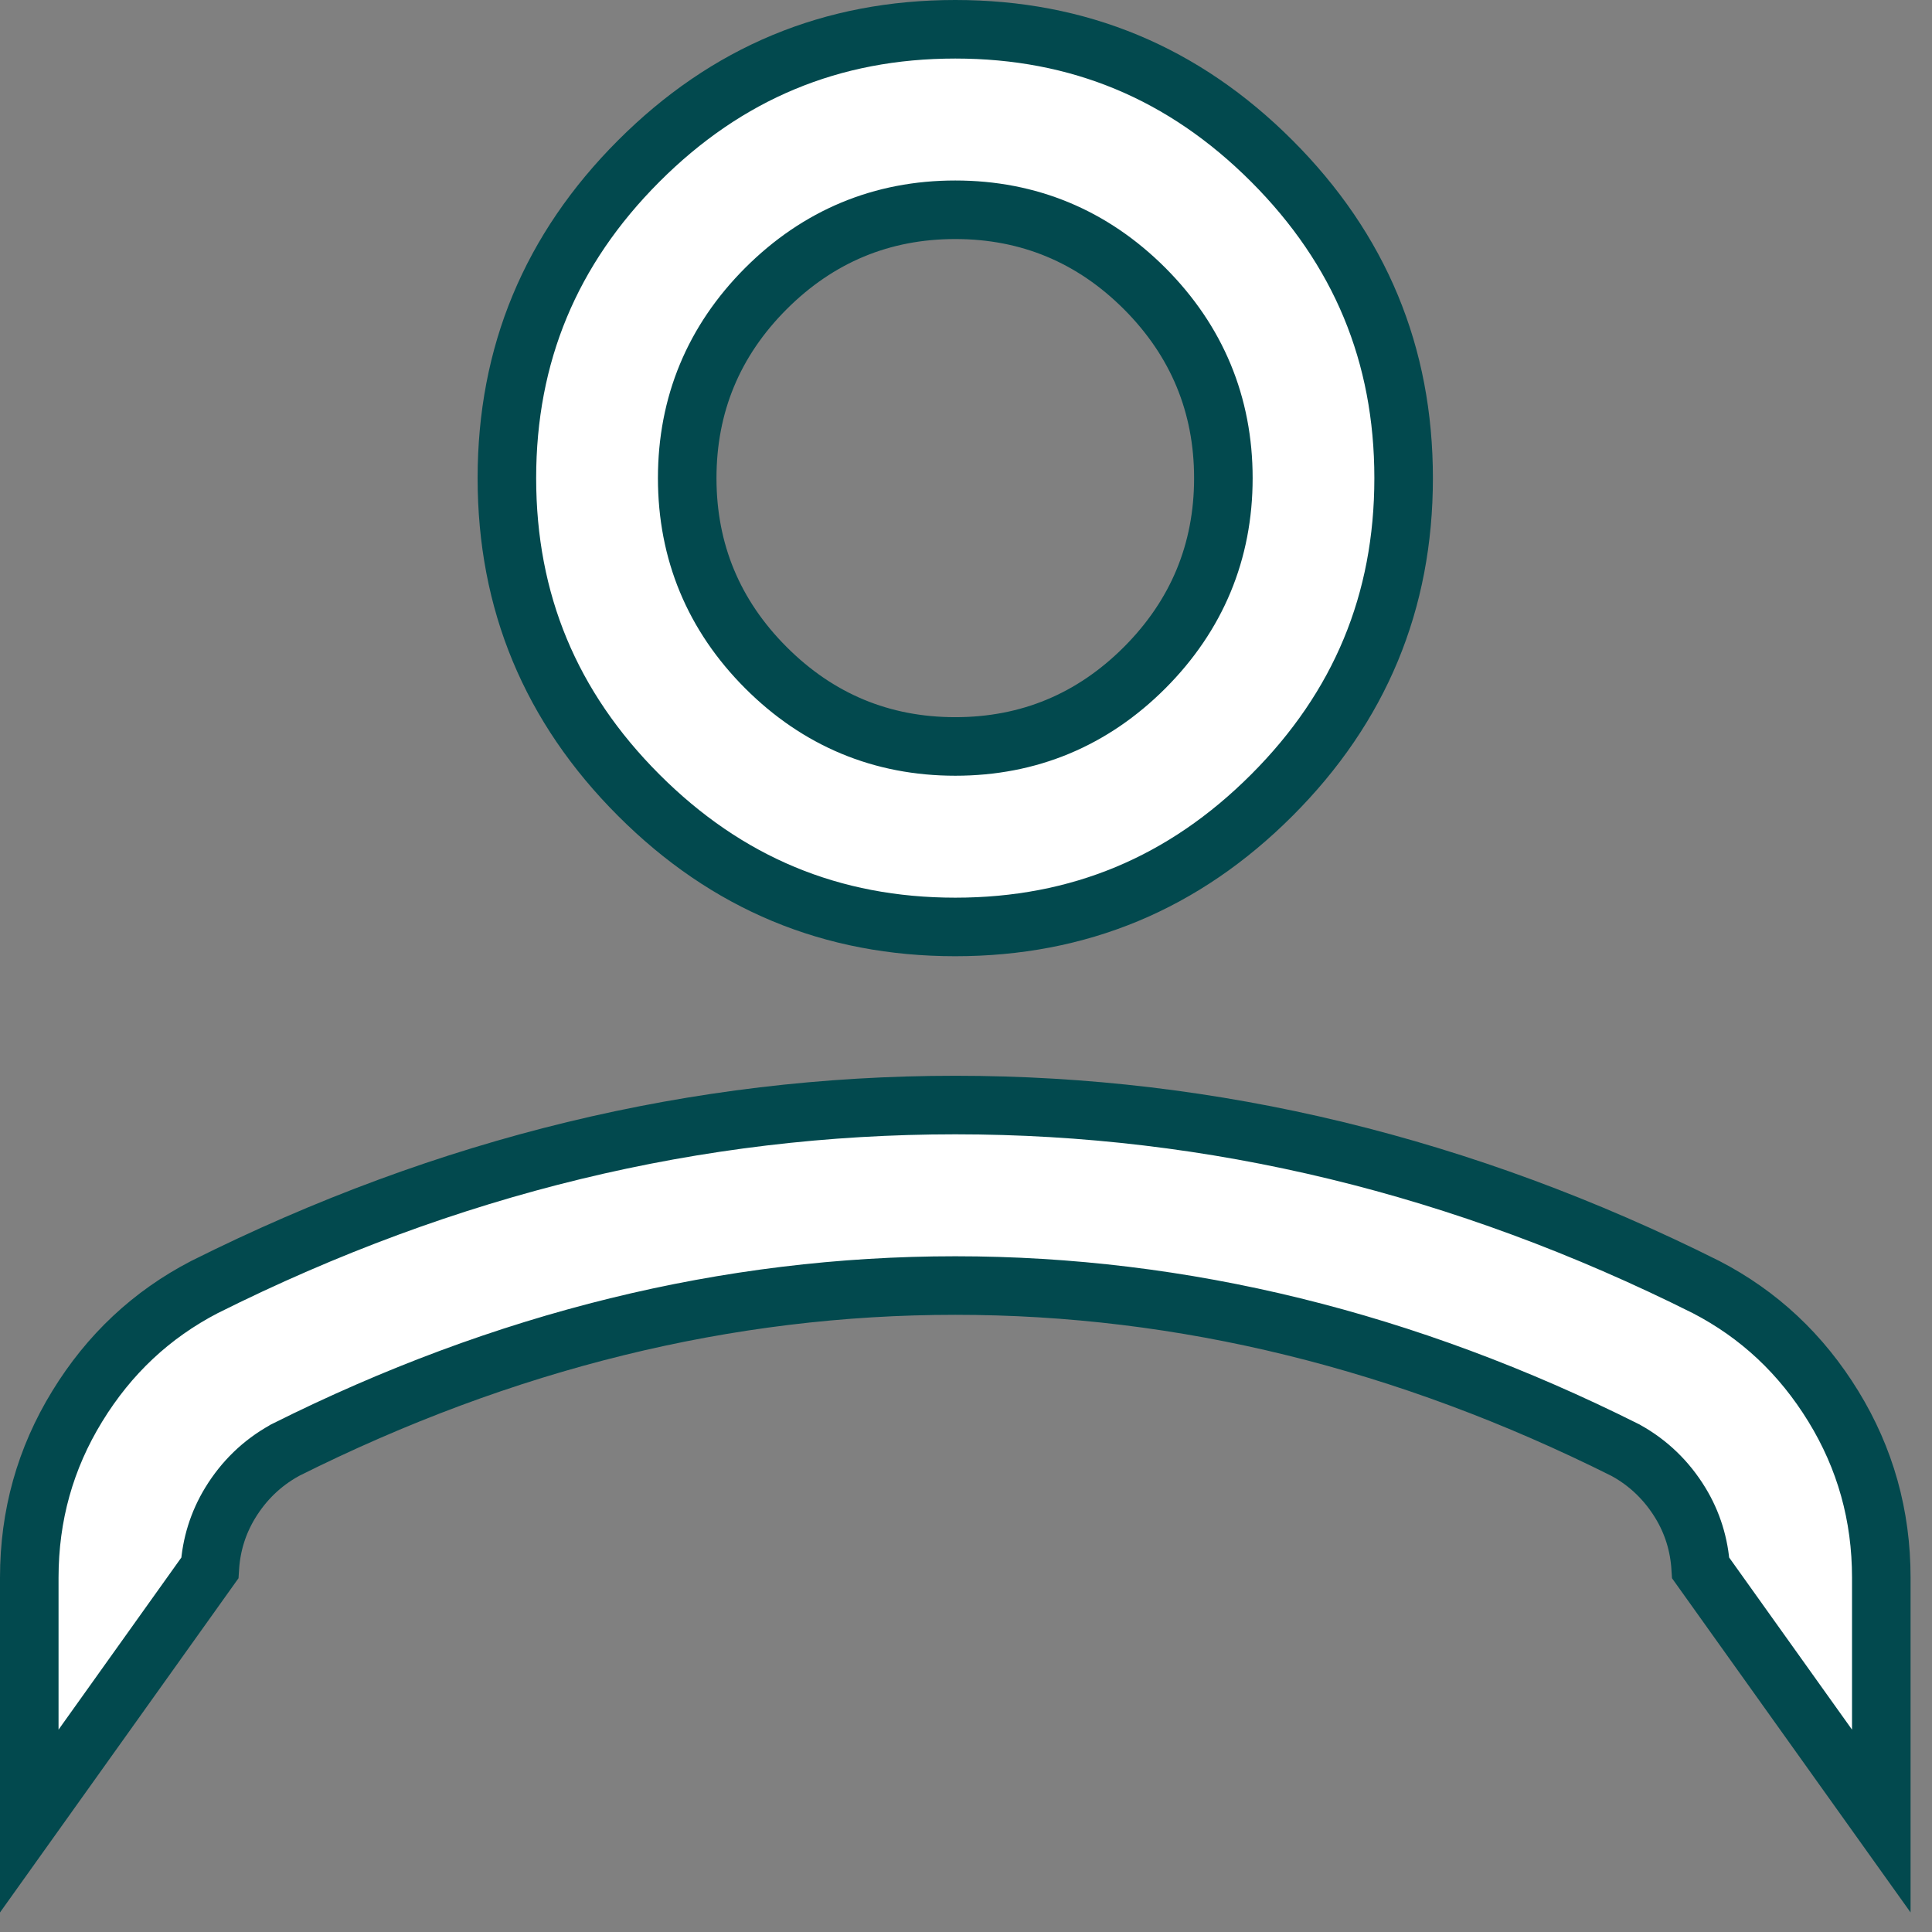 <svg width="33" height="33" viewBox="0 0 33 33" fill="none" xmlns="http://www.w3.org/2000/svg">
<rect x="0" y="0" width="33" height="33" fill="#808080" stroke="none"/>
<path d="M32.134 26.95V31.105L29.049 26.783C29.024 26.384 28.909 26.01 28.701 25.669C28.47 25.291 28.161 24.991 27.778 24.778L27.768 24.772L27.758 24.767C25.892 23.833 24.004 23.131 22.096 22.662C20.188 22.193 18.261 21.958 16.317 21.958C14.373 21.958 12.446 22.193 10.538 22.662C8.63 23.131 6.742 23.833 4.875 24.767L4.865 24.772L4.856 24.778C4.473 24.991 4.164 25.291 3.933 25.669C3.725 26.01 3.609 26.384 3.584 26.783L0.5 31.105V26.95C0.5 25.884 0.773 24.911 1.319 24.021C1.866 23.128 2.589 22.453 3.49 21.985C5.565 20.947 7.67 20.17 9.806 19.652C11.943 19.134 14.113 18.875 16.317 18.875C18.521 18.875 20.691 19.134 22.828 19.652C24.964 20.17 27.069 20.947 29.143 21.985C30.045 22.453 30.767 23.128 31.315 24.021C31.861 24.911 32.134 25.884 32.134 26.95ZM16.317 15.833C14.207 15.833 12.413 15.087 10.909 13.581C9.404 12.075 8.658 10.279 8.658 8.167C8.658 6.054 9.404 4.259 10.909 2.752C12.413 1.246 14.207 0.5 16.317 0.5C18.427 0.5 20.22 1.246 21.725 2.752C23.23 4.259 23.975 6.054 23.975 8.167C23.975 10.279 23.23 12.075 21.725 13.581C20.22 15.087 18.427 15.833 16.317 15.833ZM16.317 12.75C17.572 12.75 18.66 12.297 19.552 11.404C20.443 10.511 20.896 9.423 20.896 8.167C20.896 6.91 20.443 5.822 19.552 4.929C18.66 4.037 17.572 3.583 16.317 3.583C15.061 3.583 13.974 4.037 13.082 4.929C12.19 5.822 11.738 6.91 11.738 8.167C11.738 9.423 12.19 10.511 13.082 11.404C13.974 12.297 15.061 12.75 16.317 12.75Z" fill="white" stroke="#02494E"/>
</svg>
